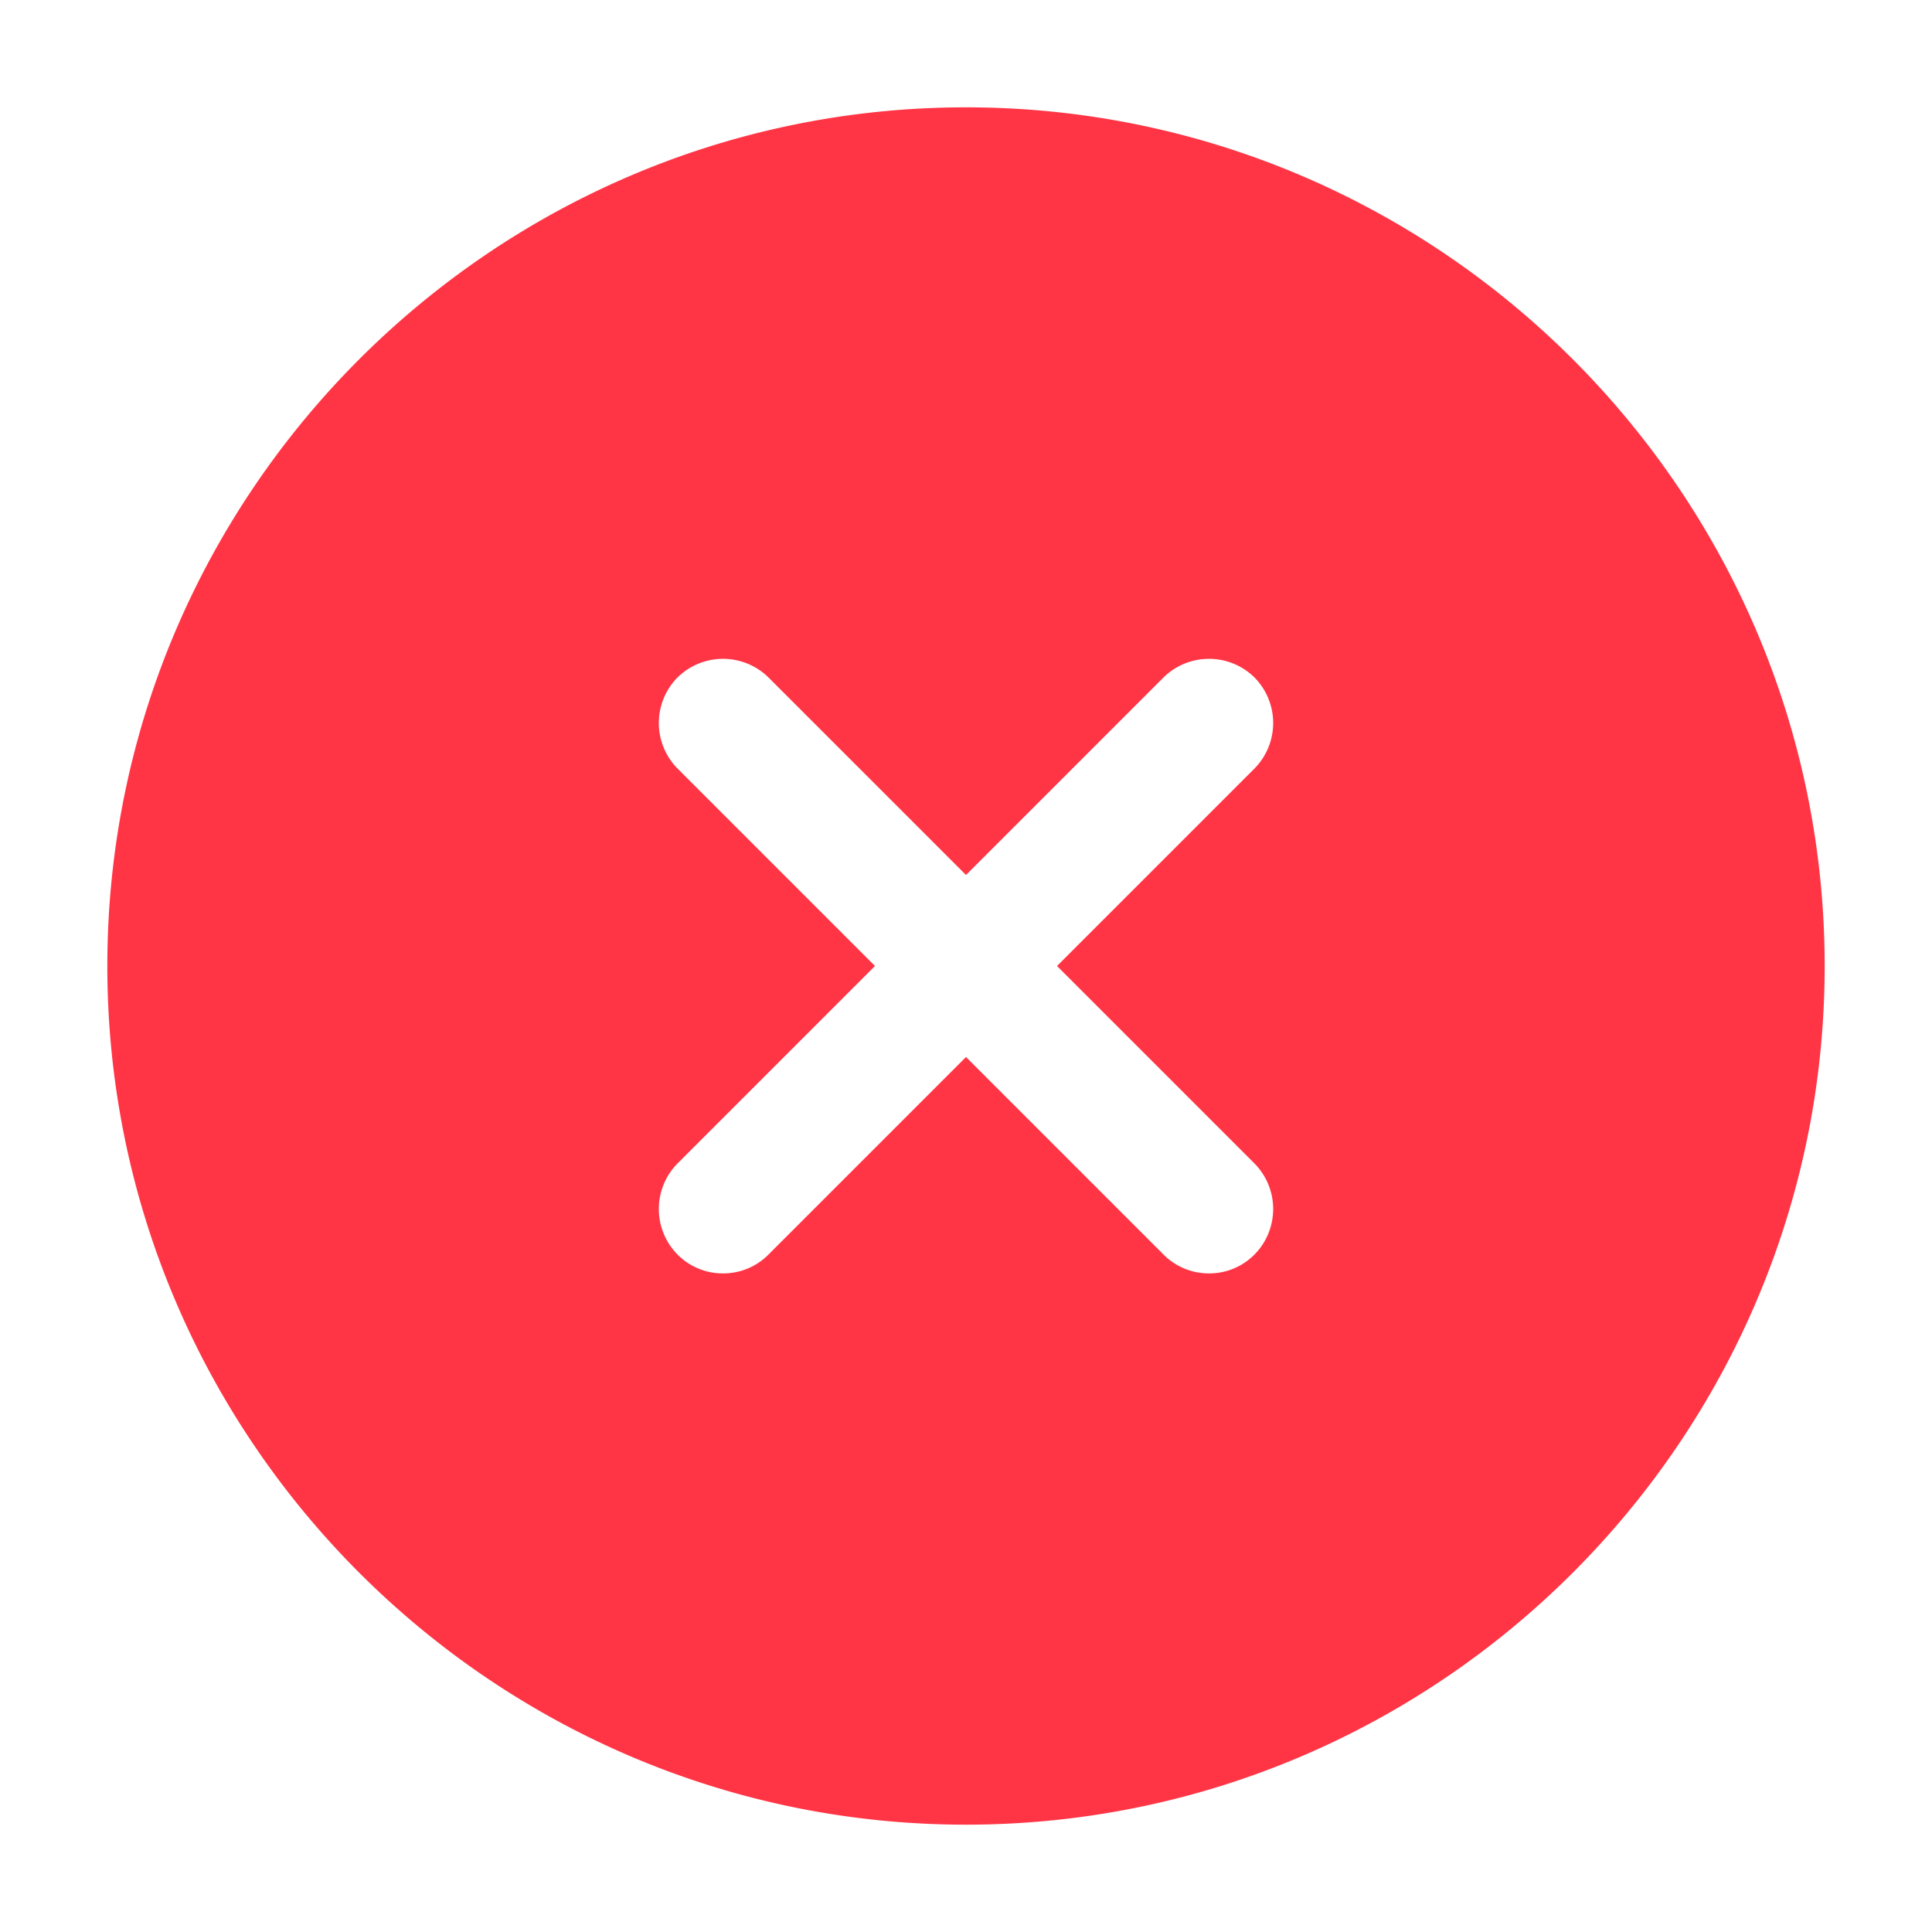 <svg xmlns="http://www.w3.org/2000/svg" fill="none" viewBox="0 0 18 18">
    <path fill="#FF3545" d="M9 1C4.592 1 1 4.592 1 9c0 4.408 3.592 8 8 8 4.408 0 8-3.592 8-8 0-4.408-3.592-8-8-8Zm2.688 9.84a.604.604 0 0 1 0 .848.593.593 0 0 1-.424.176.593.593 0 0 1-.424-.176L9 9.848l-1.84 1.84a.593.593 0 0 1-.424.176.593.593 0 0 1-.424-.176.604.604 0 0 1 0-.848L8.152 9l-1.84-1.84a.604.604 0 0 1 0-.848.604.604 0 0 1 .848 0L9 8.152l1.84-1.84a.604.604 0 0 1 .848 0 .604.604 0 0 1 0 .848L9.848 9l1.84 1.84Z"/>
</svg>

